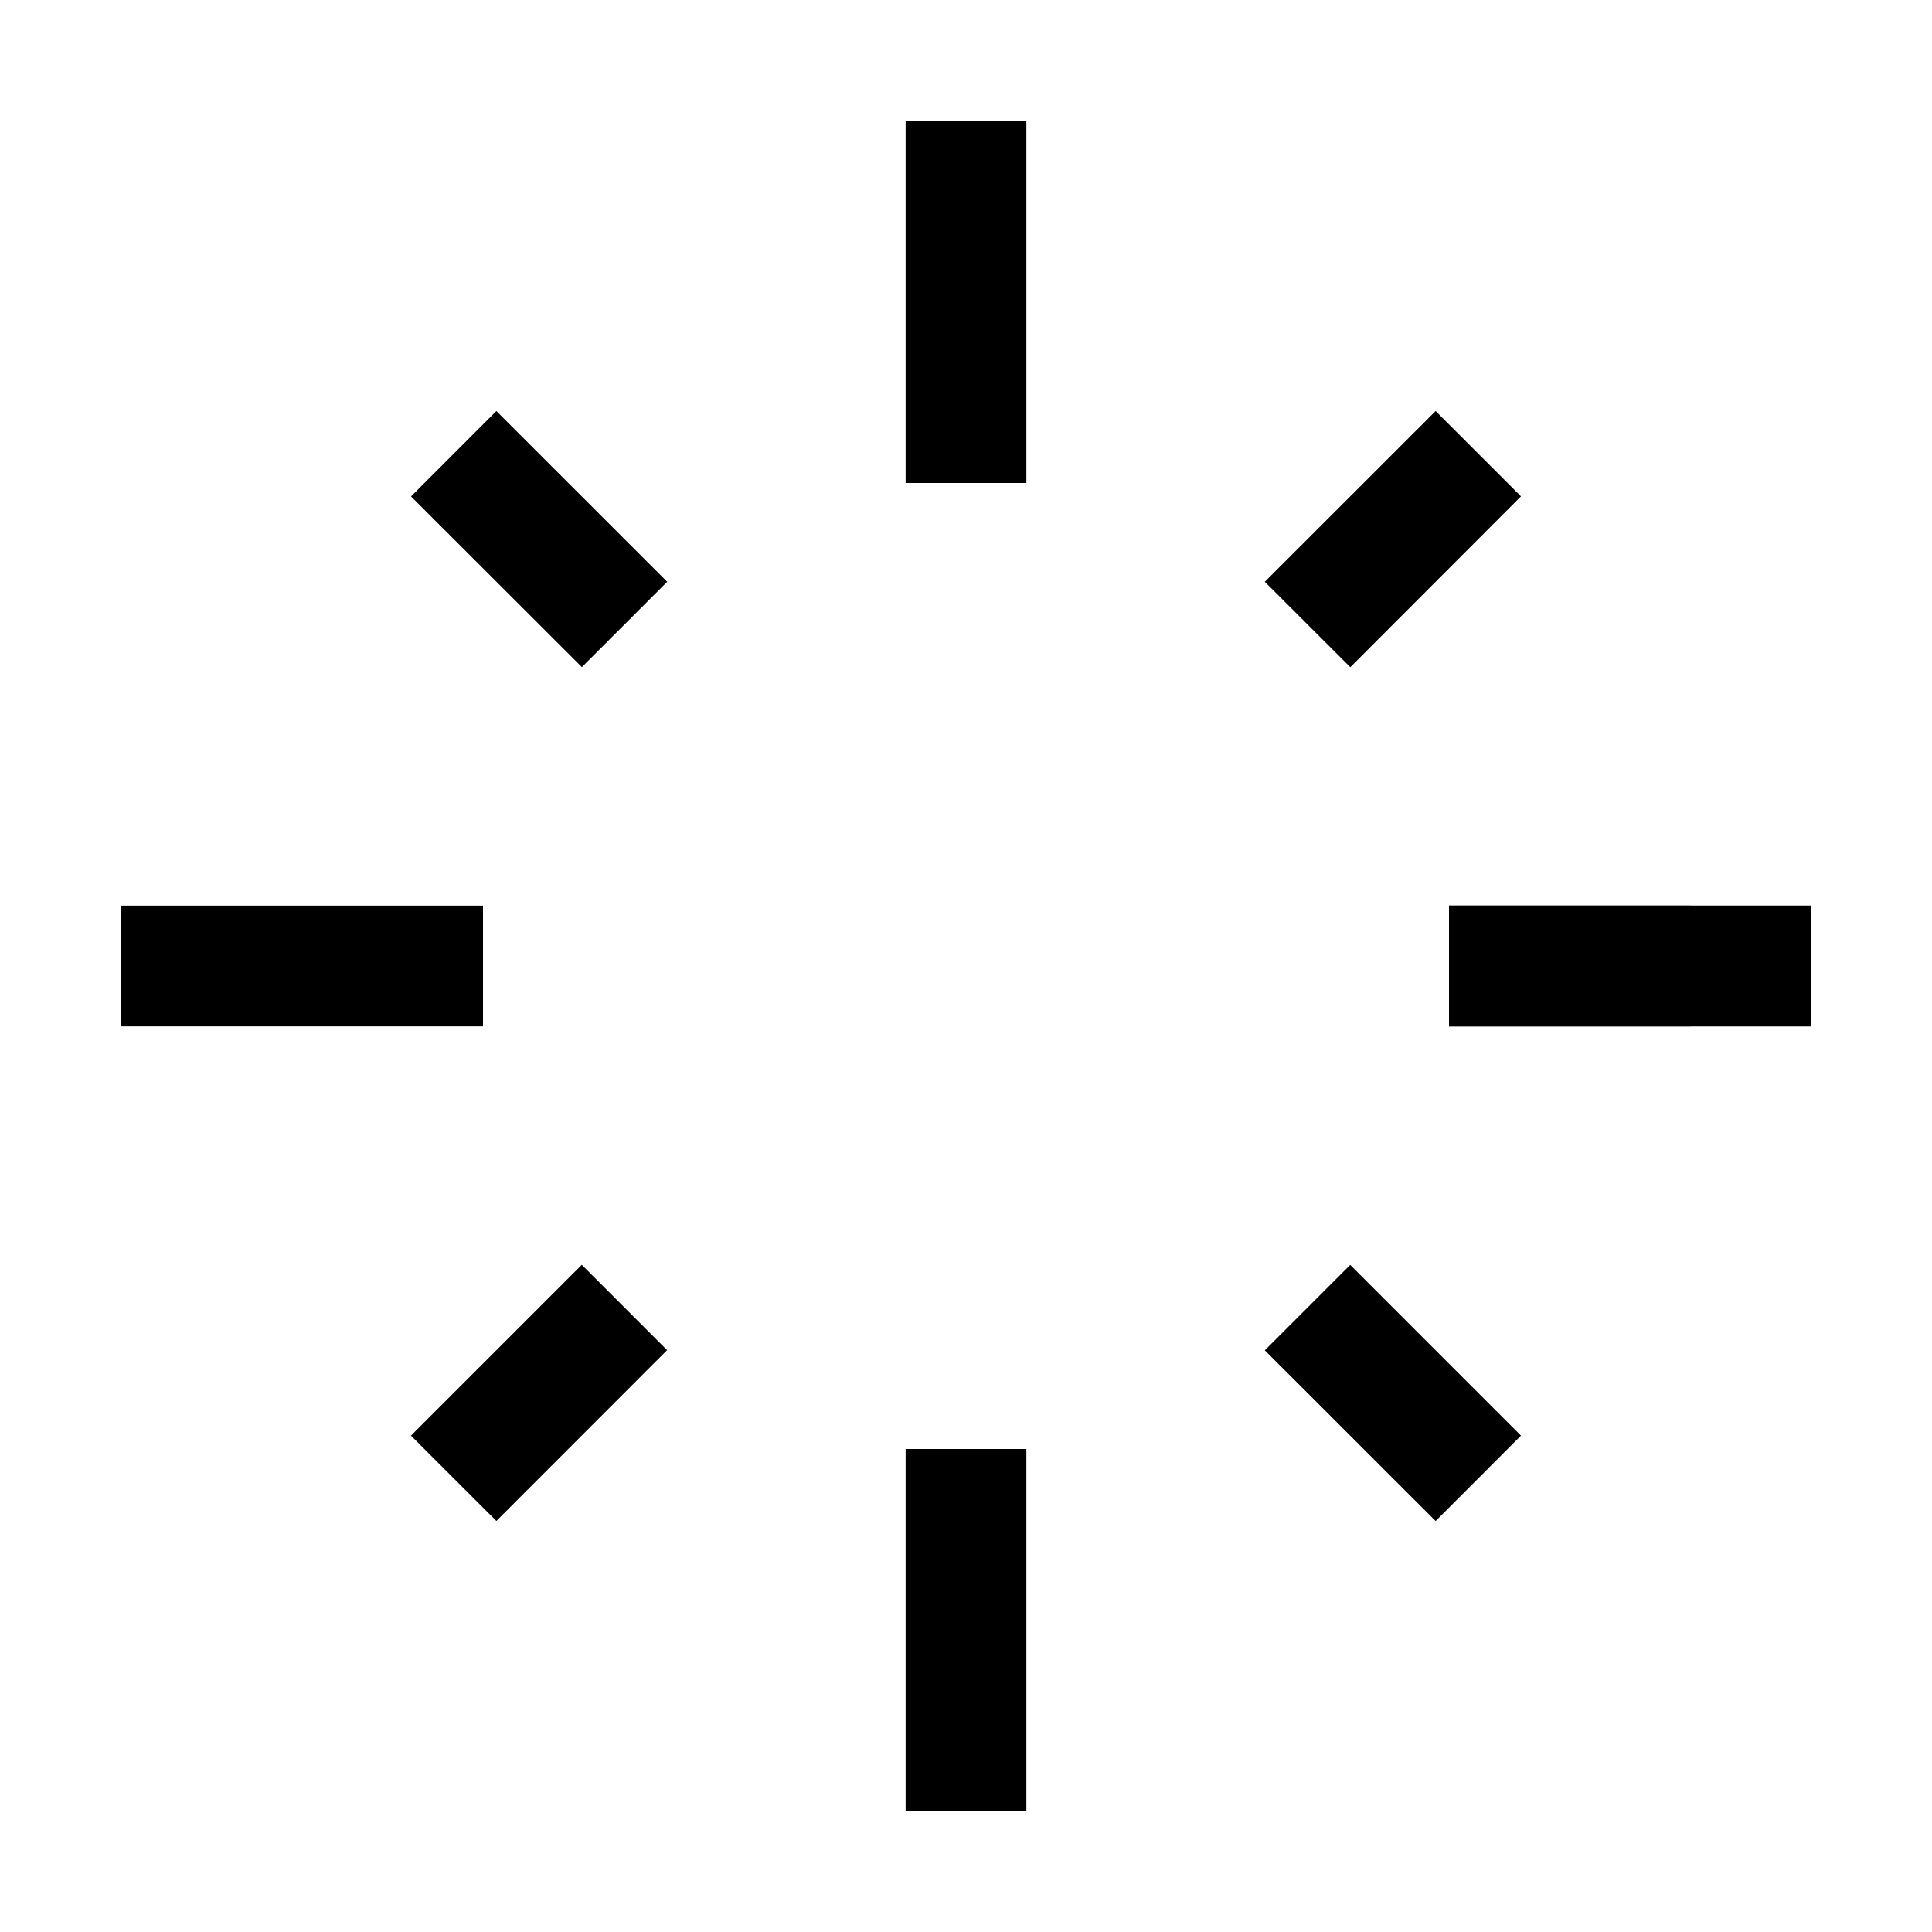<svg xmlns="http://www.w3.org/2000/svg" viewBox="0 0 24 24"><g clip-path="url(#a)"><path d="m5.106 6.167 1.06-1.061 2.122 2.121-1.06 1.06zm-.001 11.667 2.122-2.122 1.06 1.06-2.121 2.122zm10.607-1.06 1.061-1.061 2.121 2.121-1.06 1.061zM21 11.25h-3v1.5h3zm-5.288-4.023 2.122-2.121 1.06 1.06-2.12 2.122zM1.5 11.25H6v1.5H1.5zM11.25 18h1.5v4.5h-1.5z"/><path d="M22.5 11.25H18v1.5h4.5z"/><path d="M18 11.25h4.5v1.5H18zM11.25 1.5h1.5V6h-1.5z"/></g><defs><clipPath id="a"><path d="M0 0h24v24H0z"/></clipPath></defs></svg>